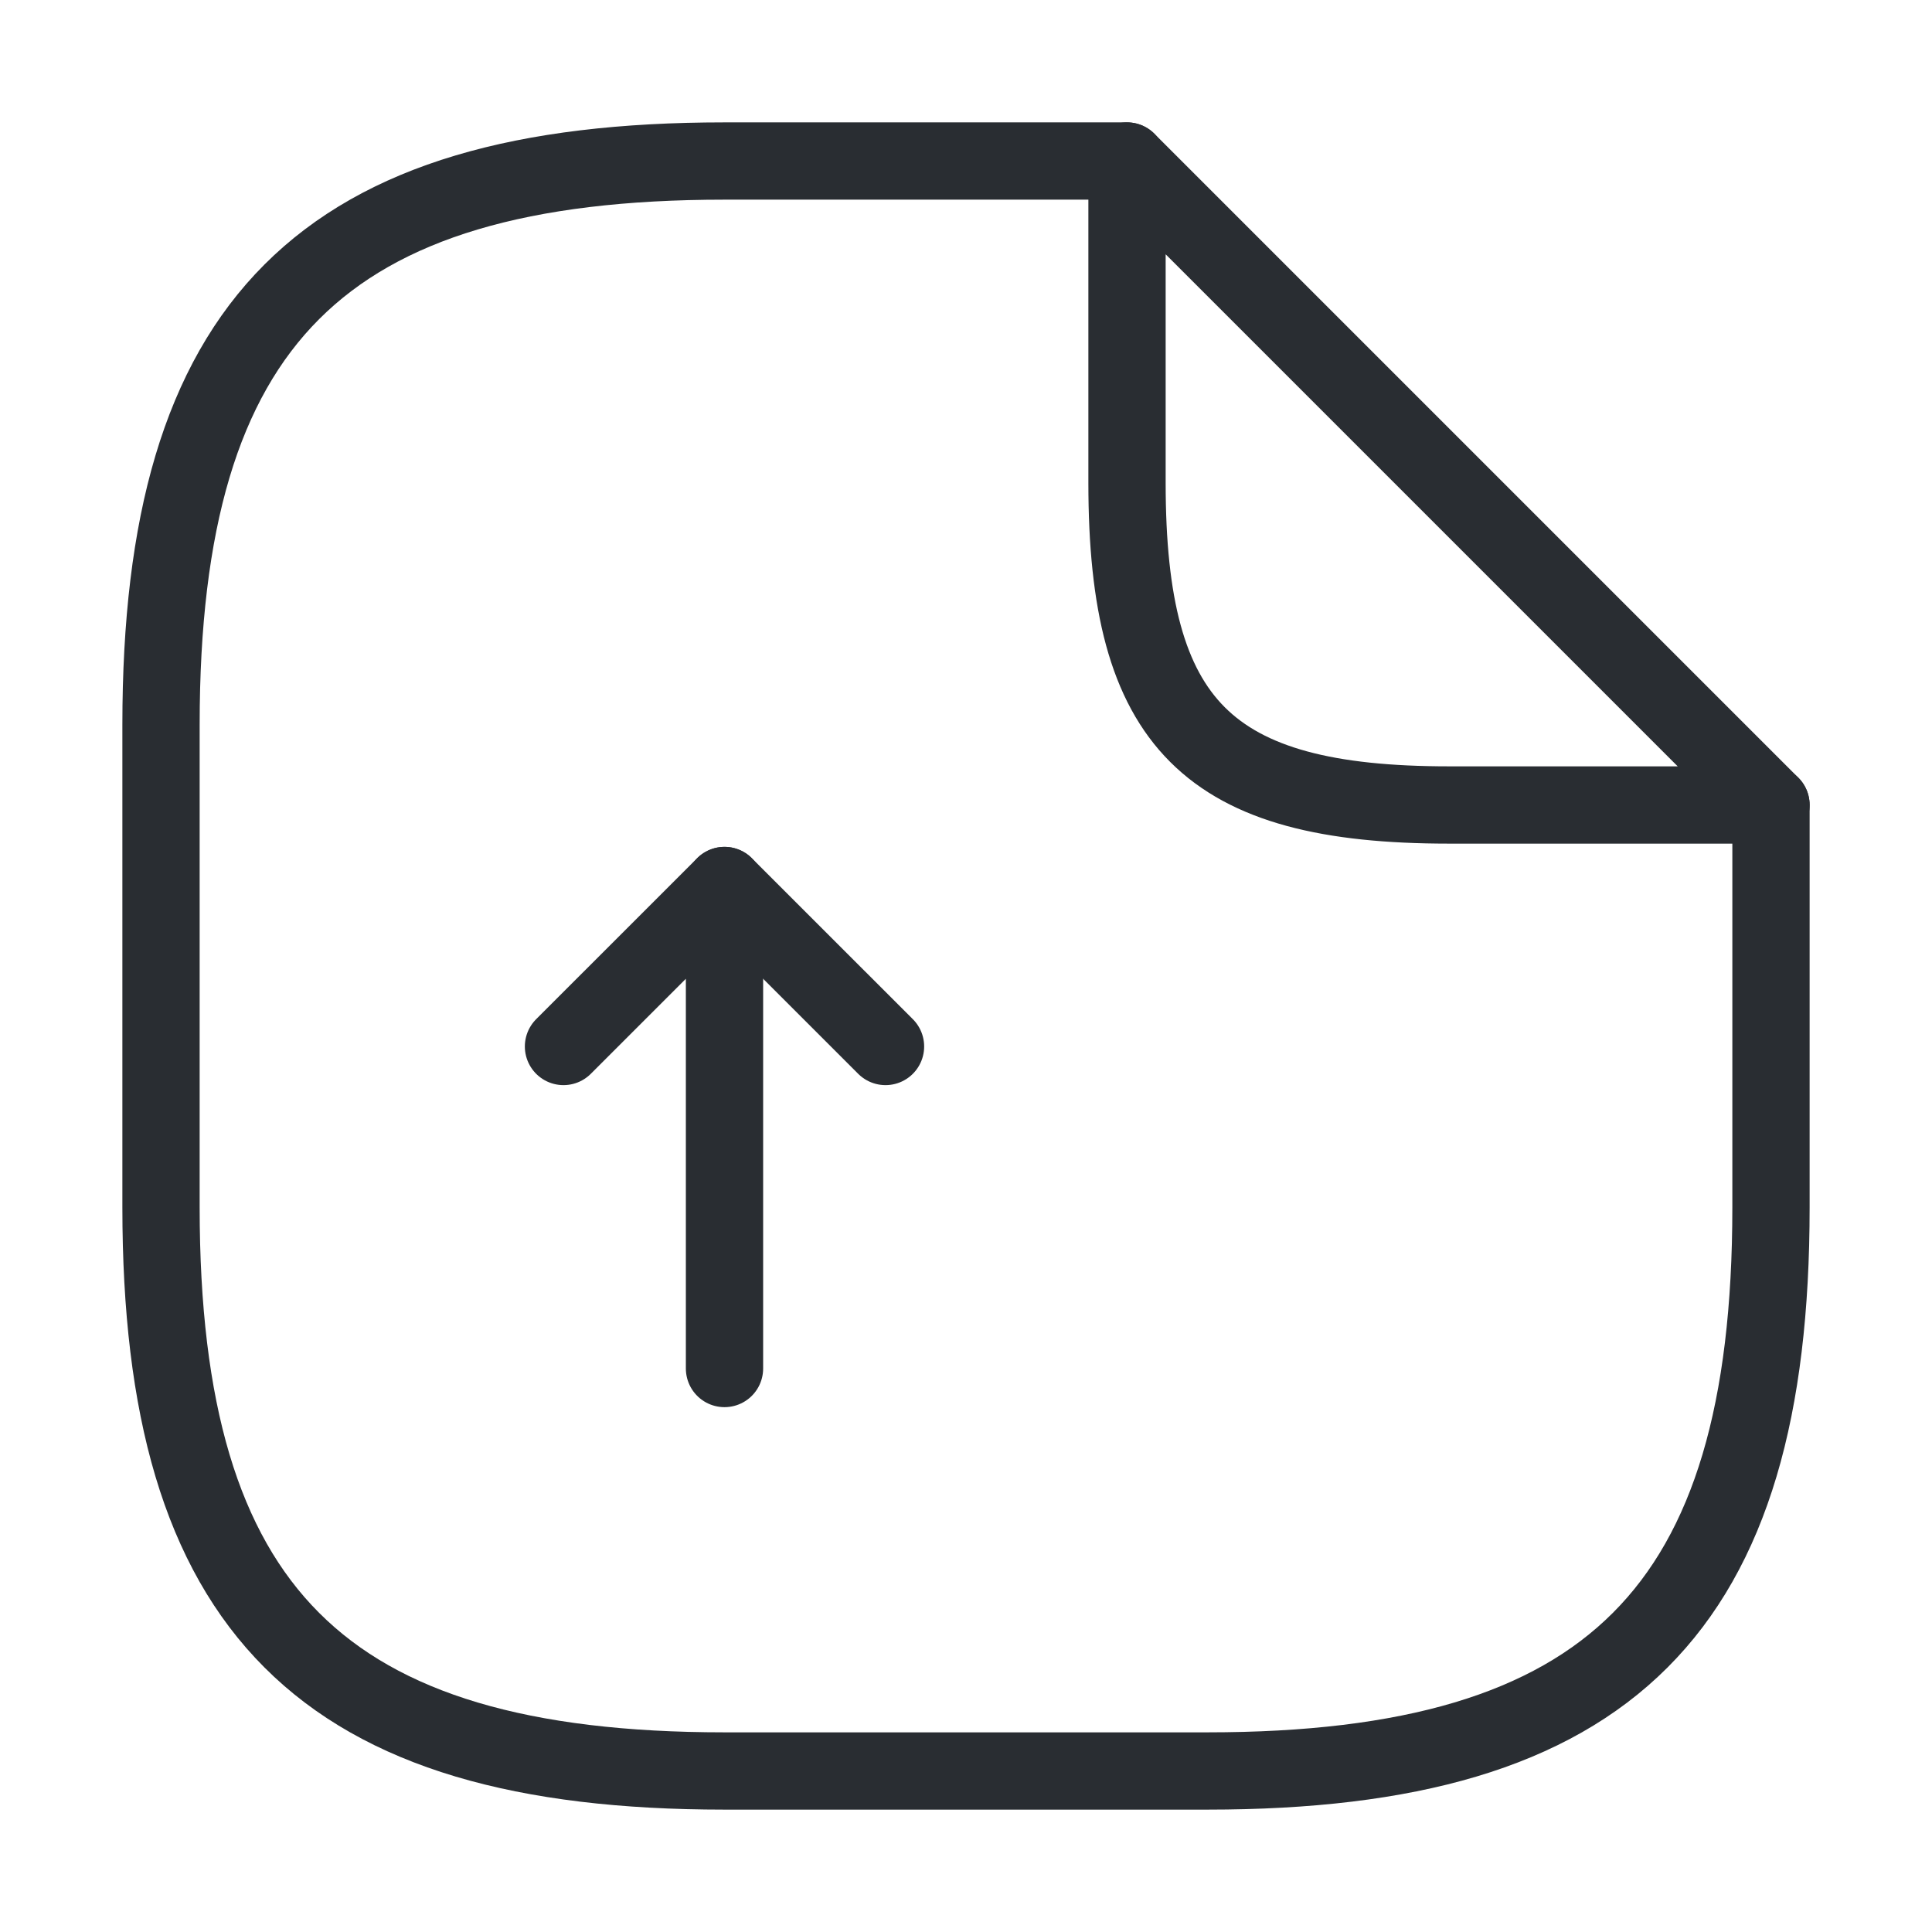 <svg fill="none" height="50" viewBox="0 0 50 50" width="50" xmlns="http://www.w3.org/2000/svg">
<path d="M18.75 35.417V22.917L14.583 27.083" stroke="#292D32" stroke-linecap="round" stroke-linejoin="round" stroke-width="2"/>
<path d="M18.75 22.917L22.917 27.083" stroke="#292D32" stroke-linecap="round" stroke-linejoin="round" stroke-width="2"/>
<path d="M45.833 20.833V31.25C45.833 41.667 41.667 45.833 31.25 45.833H18.75C8.333 45.833 4.167 41.667 4.167 31.25V18.75C4.167 8.333 8.333 4.167 18.75 4.167H29.167" stroke="#292D32" stroke-linecap="round" stroke-linejoin="round" stroke-width="2"/>
<path d="M45.833 20.833H37.5C31.25 20.833 29.167 18.75 29.167 12.5V4.167L45.833 20.833Z" stroke="#292D32" stroke-linecap="round" stroke-linejoin="round" stroke-width="2"/>
</svg>
